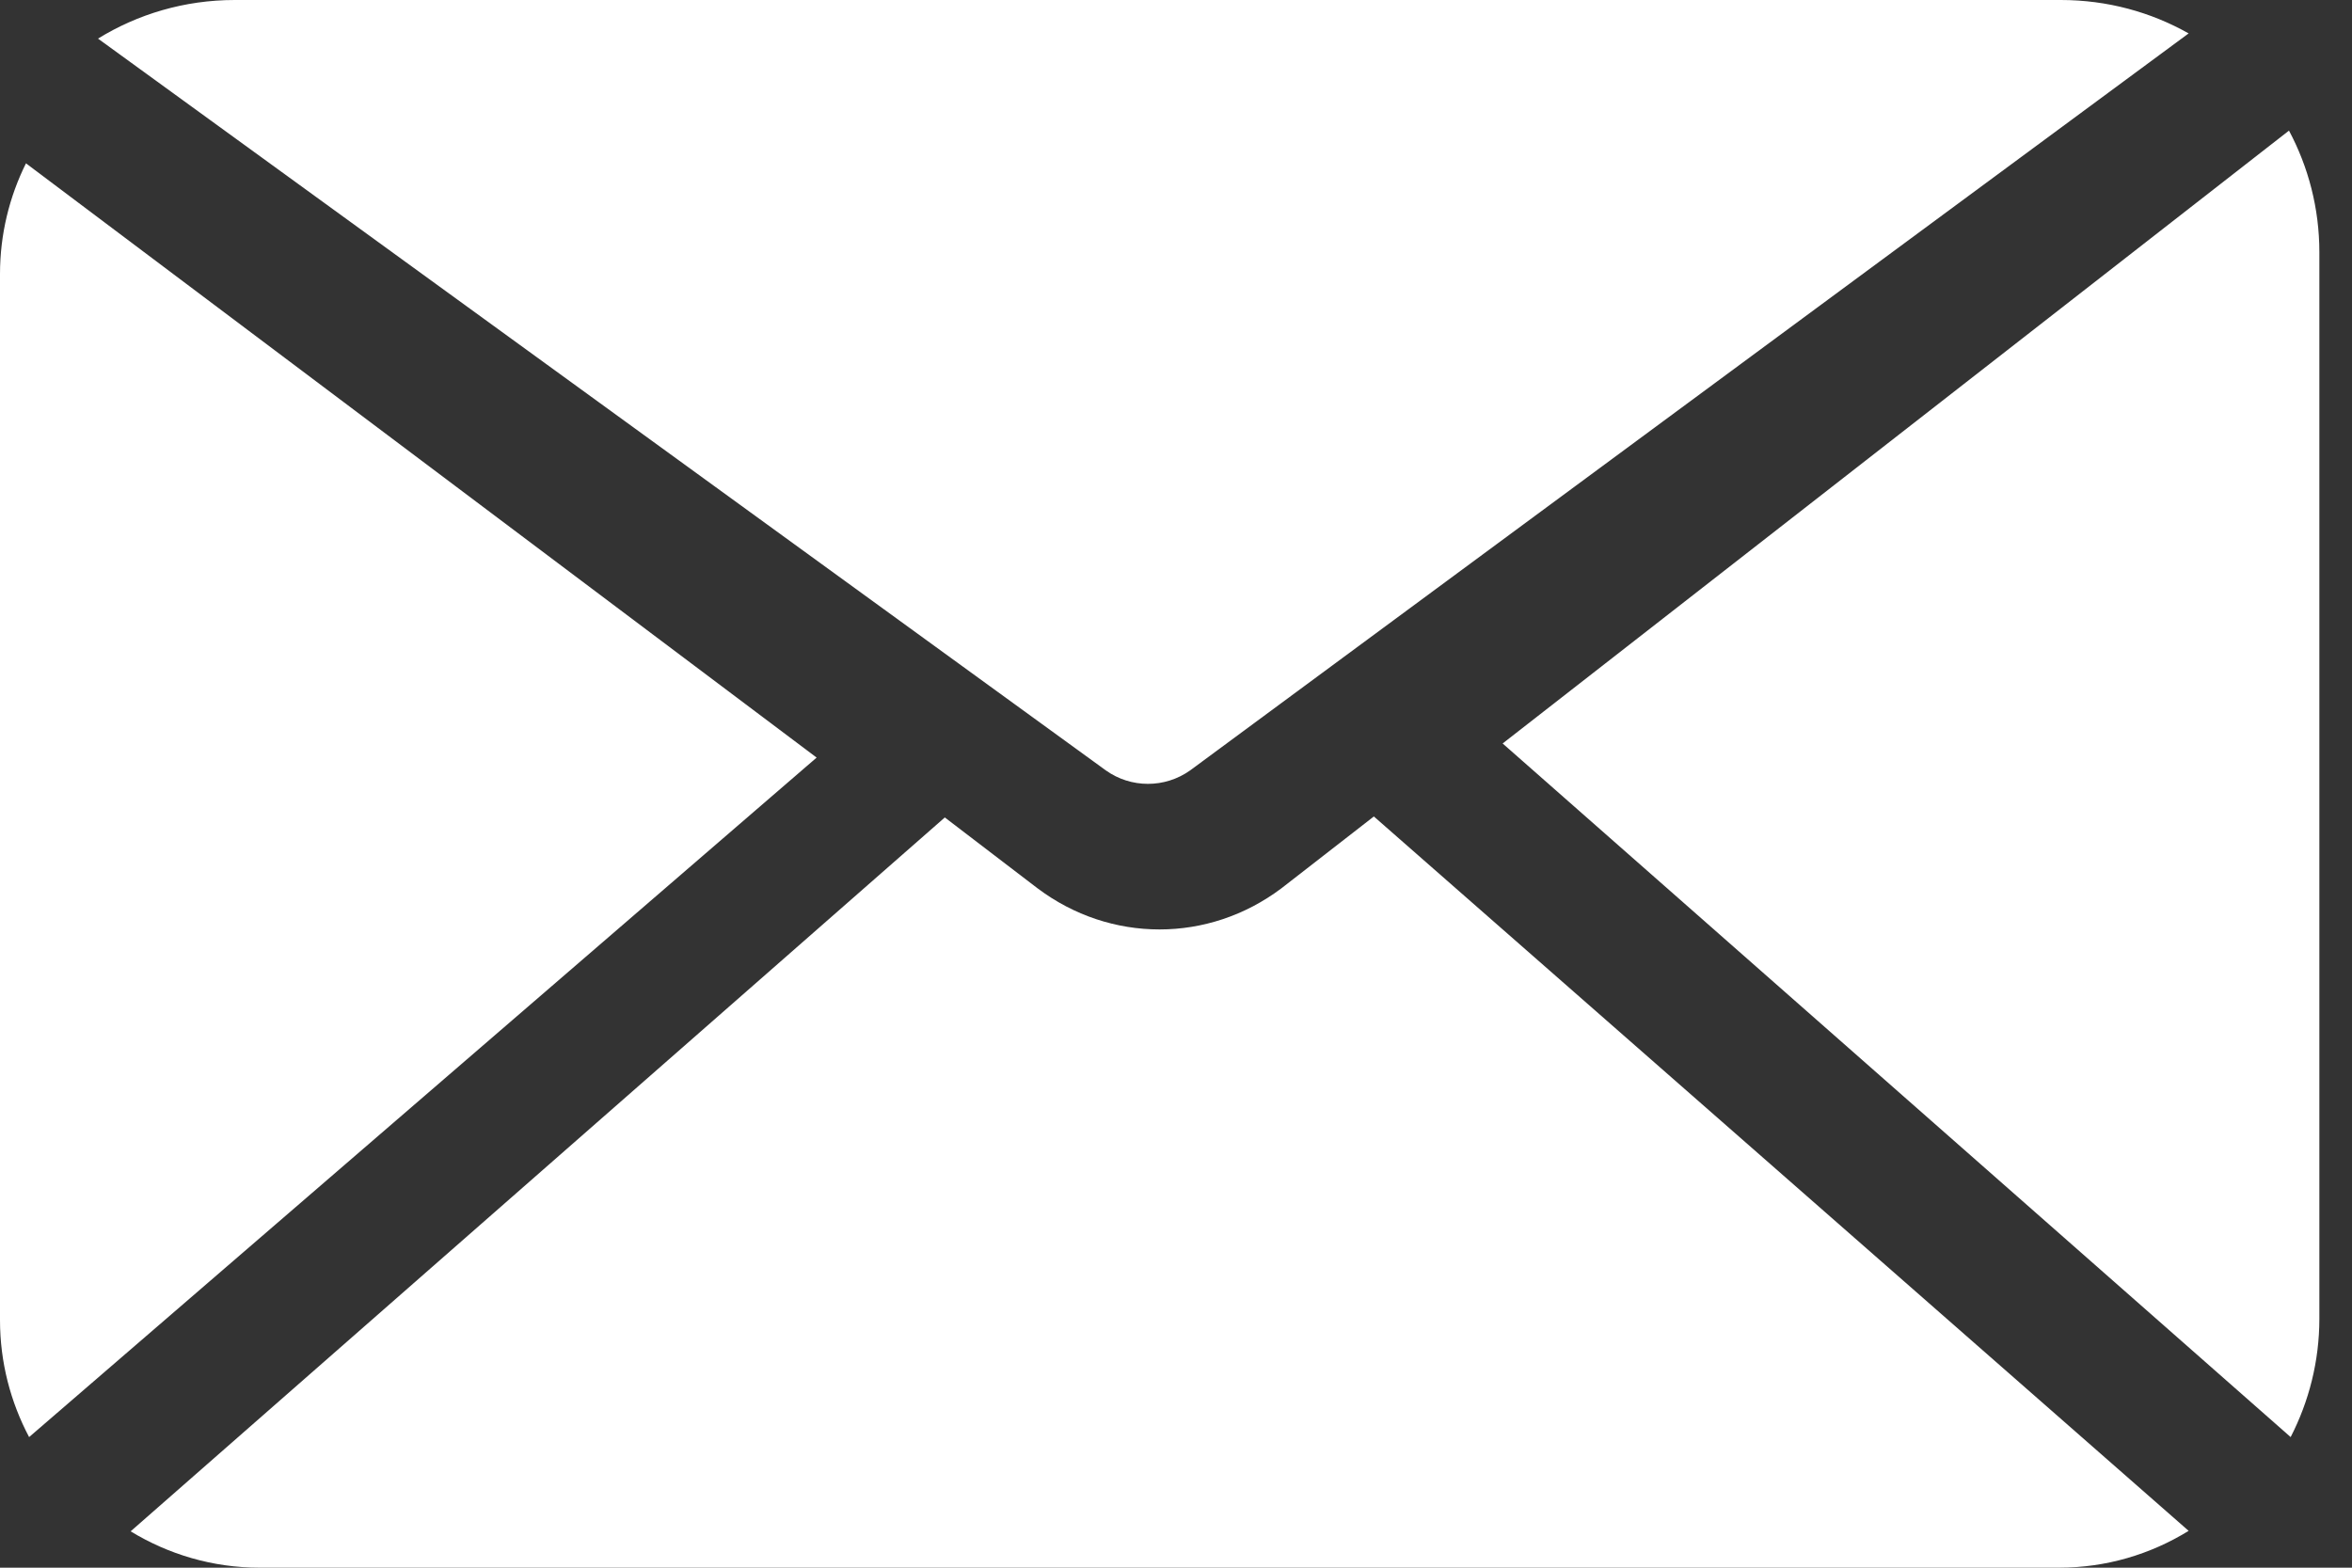 <?xml version="1.0" encoding="UTF-8"?>
<svg width="24px" height="16px" viewBox="0 0 24 16" version="1.1" xmlns="http://www.w3.org/2000/svg" xmlns:xlink="http://www.w3.org/1999/xlink">
    <rect x="0" y="0" width="24" height="16" fill="#333333" stroke="none"/>
    <!-- Generator: Sketch 55 (78076) - https://sketchapp.com -->
    <title>envelope (1)</title>
    <desc>Created with Sketch.</desc>
    <g id="Page-1" stroke="none" stroke-width="1" fill="none" fill-rule="evenodd">
        <g id="Investors-Relations" transform="translate(-539, -7820)" fill="#FFFFFF">
            <g id="EG-NCO-00509" transform="translate(0, 7594)">
                <g id="Pattern" transform="translate(10, 0)">
                    <g id="Group-27" transform="translate(469, 221)">
                        <g id="Group-25" transform="translate(60, 0)">
                            <g id="envelope-(1)" transform="translate(0, 5)">
                                <path d="M23.357,1.333 L15.333,7.588 L23.374,14.667 C23.56,14.305 23.667,13.894 23.667,13.458 L23.667,2.575 C23.667,2.125 23.554,1.702 23.357,1.333 Z" id="Path"></path>
                                <path d="M21.029,0 L2.395,0 C1.882,0 1.404,0.145 1,0.394 L11.283,7.862 C11.54,8.046 11.886,8.046 12.144,7.863 L22.333,0.341 C21.949,0.124 21.504,0 21.029,0 Z" id="Path"></path>
                                <path d="M14.019,8.333 L13.076,9.066 C12.704,9.346 12.268,9.486 11.832,9.486 C11.395,9.486 10.959,9.346 10.587,9.066 L10.583,9.063 L9.641,8.343 L1.333,15.629 C1.719,15.864 2.169,16 2.65,16 L21.009,16 C21.493,16 21.946,15.863 22.333,15.624 L14.019,8.333 Z" id="Path"></path>
                                <path d="M0.265,1.667 C0.096,2.007 0,2.391 0,2.797 L0,13.473 C0,13.904 0.108,14.31 0.297,14.667 L8.333,7.732 L0.265,1.667 Z" id="Path"></path>
                            </g>
                        </g>
                    </g>
                </g>
            </g>
        </g>
    </g>
</svg>